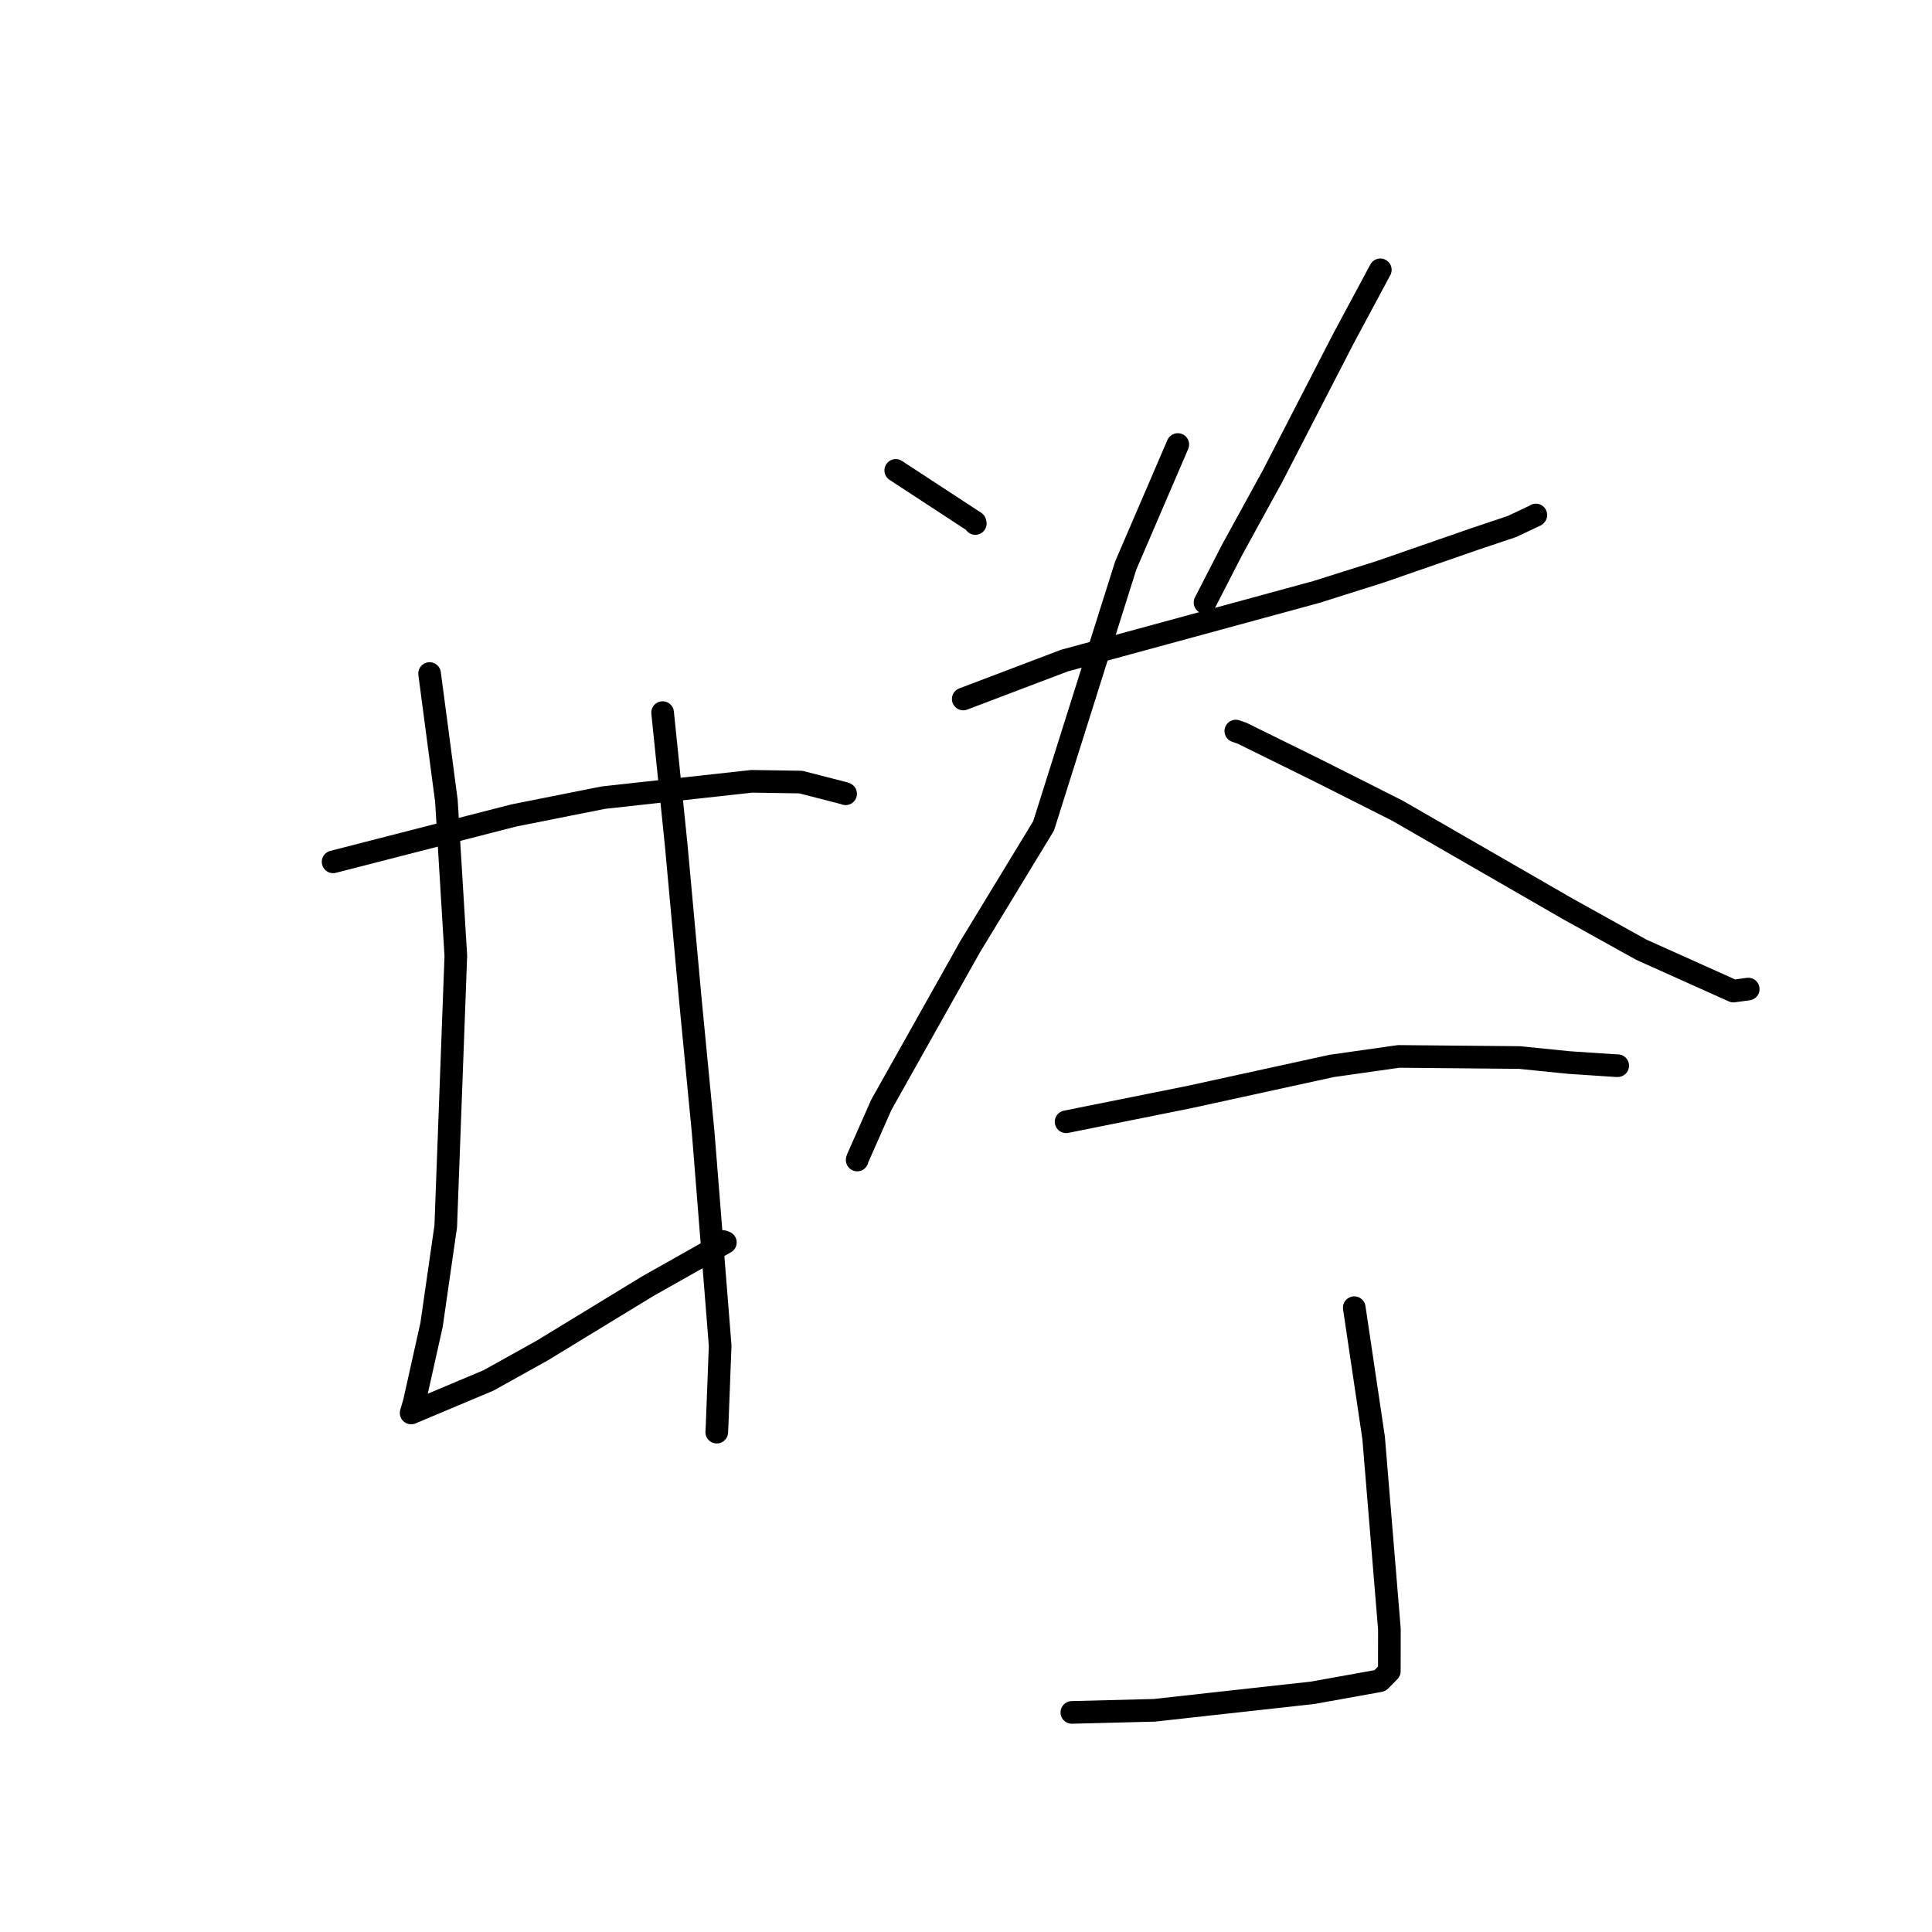 <?xml version="1.0" standalone="no"?>
    <svg width="256" height="256" xmlns="http://www.w3.org/2000/svg" version="1.1">
    <polyline stroke="black" stroke-width="3" stroke-linecap="round" fill="transparent" stroke-linejoin="round" points="44.138 114.199 68.055 108.058 79.94 105.693 99.62 103.529 106.11 103.628 111.894 105.116 112.05 105.181 " />
        <polyline stroke="black" stroke-width="3" stroke-linecap="round" fill="transparent" stroke-linejoin="round" points="56.923 89.247 59.15 106.105 60.4 126.666 59.063 162.491 57.185 175.546 54.898 185.79 54.521 187.083 54.479 187.225 54.479 187.226 64.733 182.912 71.841 178.955 85.865 170.405 96.115 164.628 95.825 164.512 " />
        <polyline stroke="black" stroke-width="3" stroke-linecap="round" fill="transparent" stroke-linejoin="round" points="87.8 94.423 89.592 111.893 91.483 132.554 93.182 150.149 95.425 178.301 95.023 188.814 94.973 189.768 " />
        <polyline stroke="black" stroke-width="3" stroke-linecap="round" fill="transparent" stroke-linejoin="round" points="118.693 62.33 129.187 69.195 129.232 69.367 " />
        <polyline stroke="black" stroke-width="3" stroke-linecap="round" fill="transparent" stroke-linejoin="round" points="182.901 35.753 178.02 44.849 168.633 63.064 163.267 72.843 160.001 79.202 159.674 79.838 " />
        <polyline stroke="black" stroke-width="3" stroke-linecap="round" fill="transparent" stroke-linejoin="round" points="127.635 92.621 141.024 87.537 174.432 78.435 182.946 75.745 195.247 71.475 200.356 69.757 203.455 68.294 203.506 68.244 203.509 68.24 " />
        <polyline stroke="black" stroke-width="3" stroke-linecap="round" fill="transparent" stroke-linejoin="round" points="156.065 58.901 149.158 74.95 138.283 109.432 128.526 125.478 116.792 146.371 113.627 153.523 113.587 153.689 113.583 153.706 113.582 153.707 " />
        <polyline stroke="black" stroke-width="3" stroke-linecap="round" fill="transparent" stroke-linejoin="round" points="163.752 96.868 164.565 97.15 174.764 102.177 185.159 107.416 207.732 120.424 217.476 125.839 229.69 131.323 231.631 131.059 231.648 131.057 231.649 131.057 231.65 131.057 " />
        <polyline stroke="black" stroke-width="3" stroke-linecap="round" fill="transparent" stroke-linejoin="round" points="141.264 148.642 157.579 145.366 176.463 141.24 185.33 139.981 201.343 140.129 207.899 140.792 214.153 141.208 214.342 141.207 214.355 141.207 " />
        <polyline stroke="black" stroke-width="3" stroke-linecap="round" fill="transparent" stroke-linejoin="round" points="179.447 173.276 182.012 190.514 184.102 215.853 184.094 221.443 182.903 222.655 182.839 222.698 182.833 222.703 173.968 224.3 152.967 226.623 142.027 226.903 " />
        </svg>